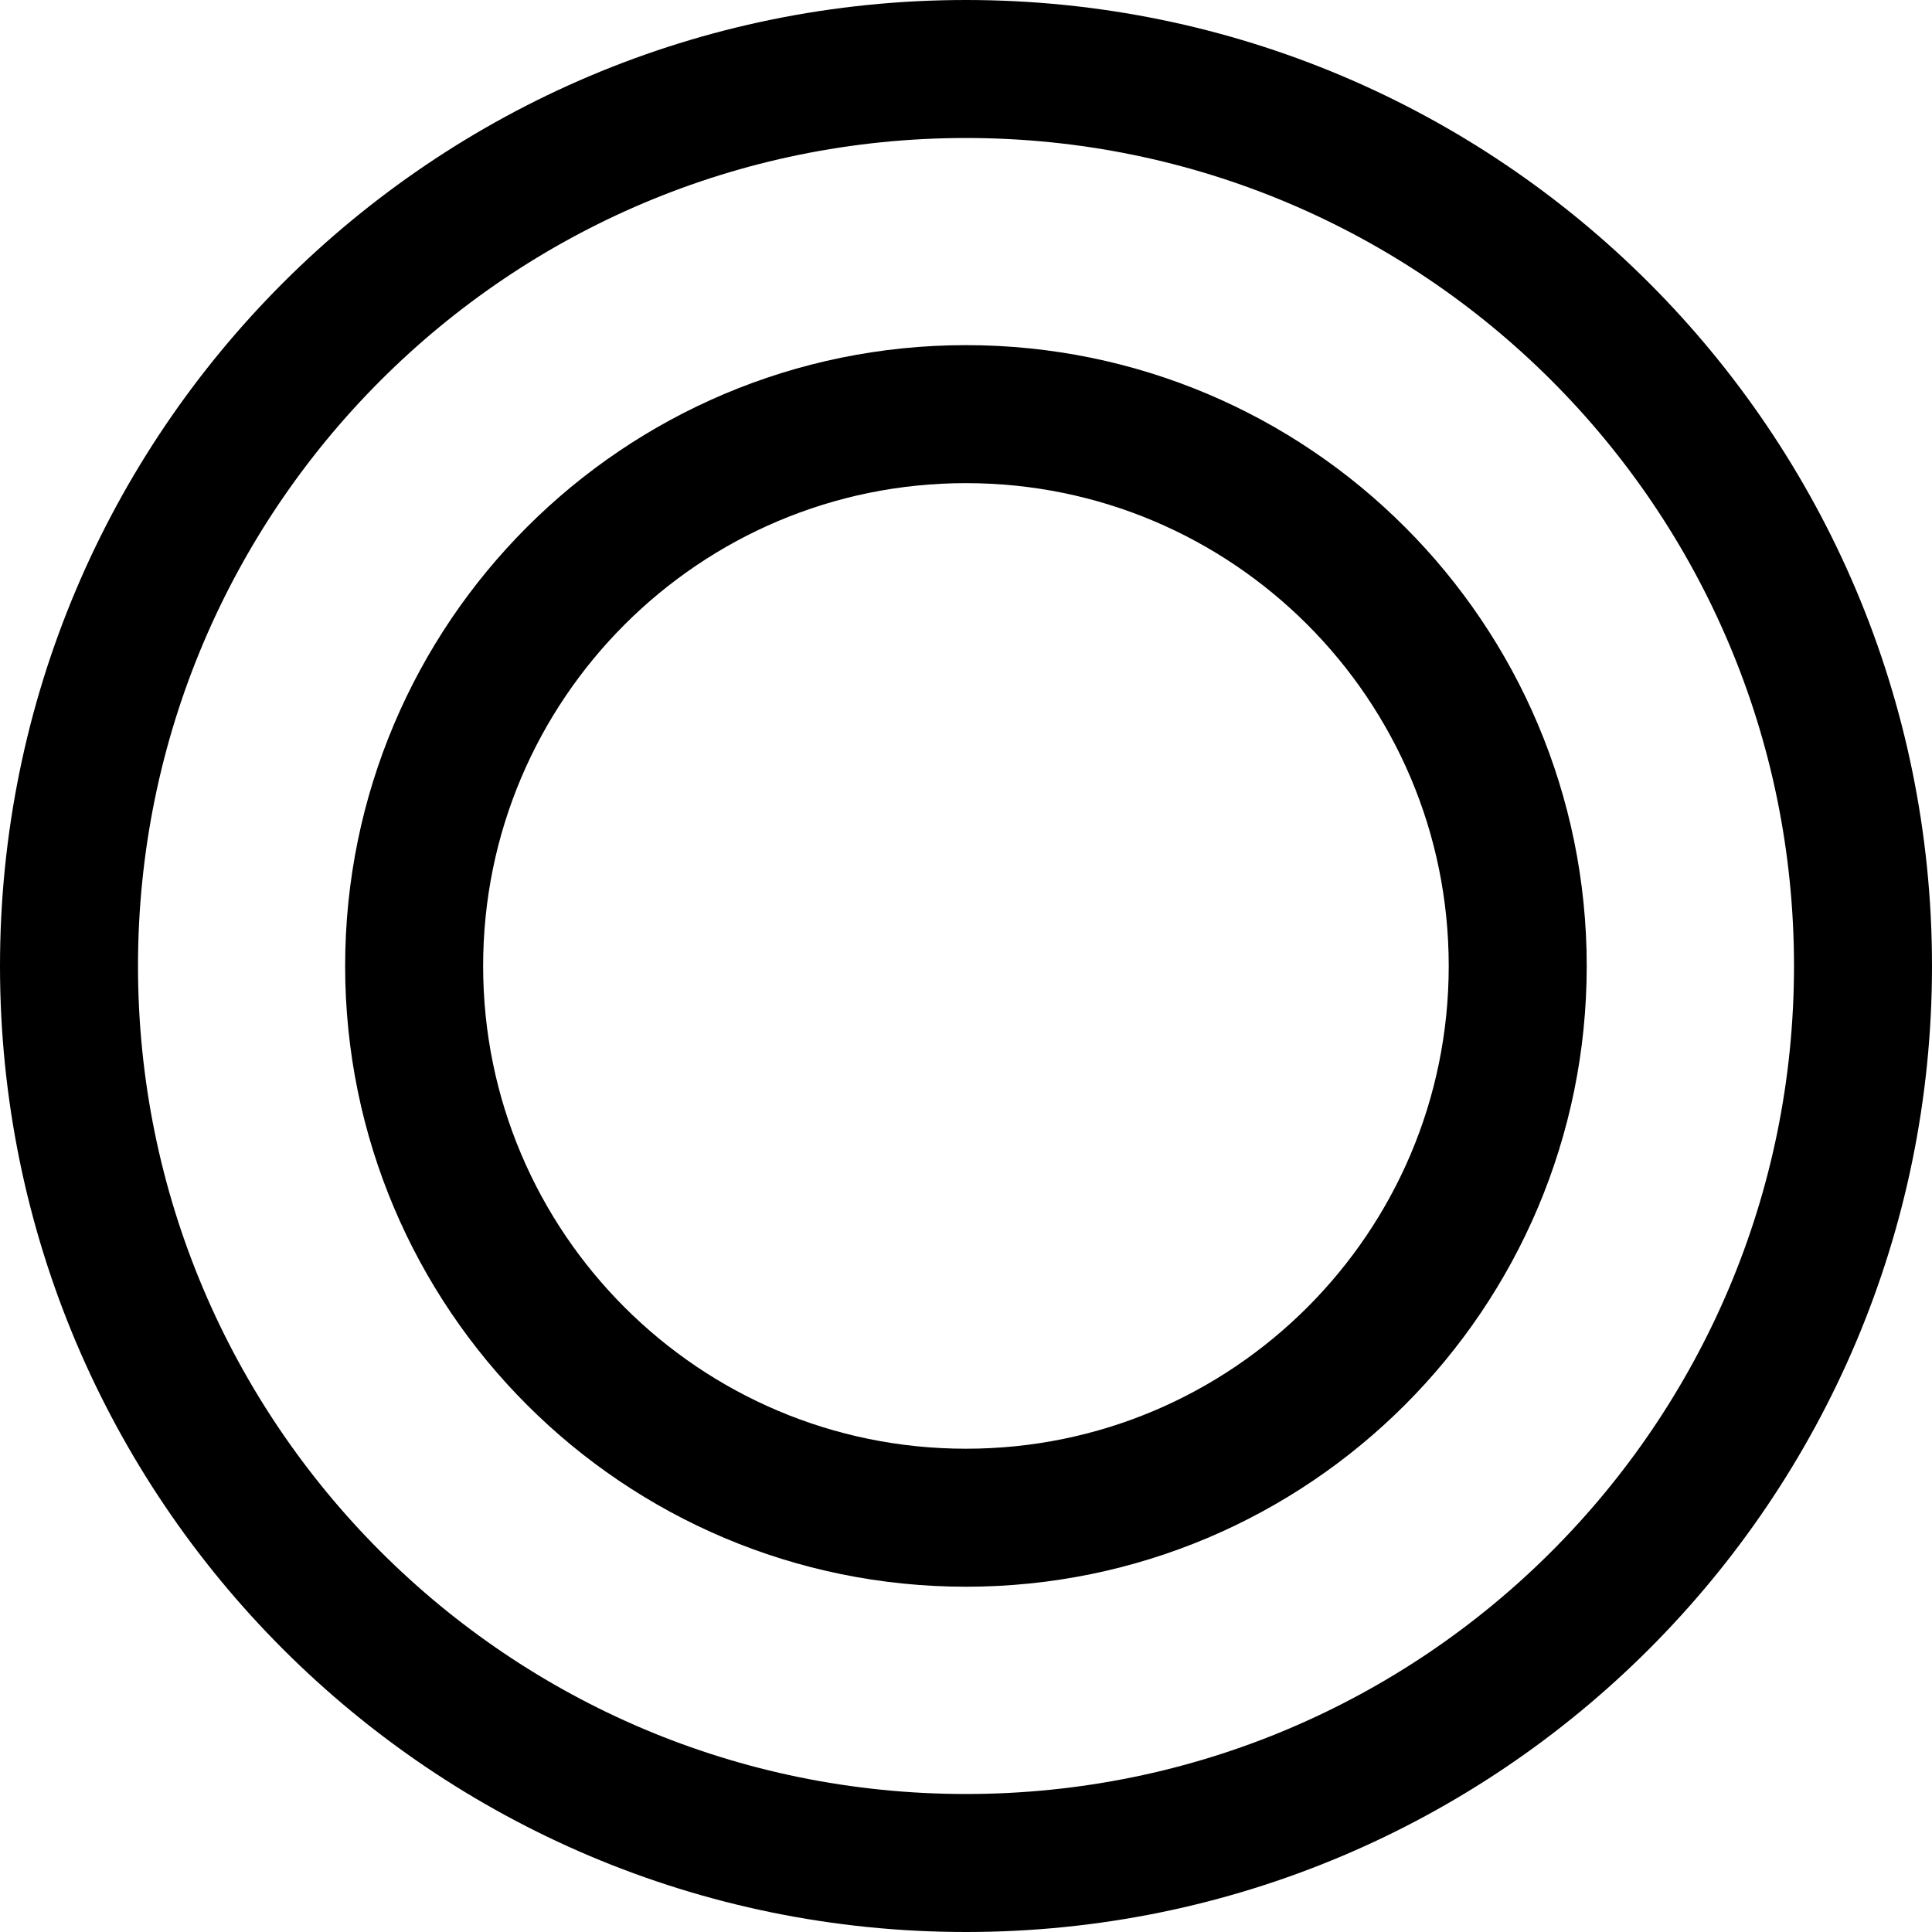 <svg xmlns="http://www.w3.org/2000/svg" fill="none" viewBox="0 0 14 14"><g id="plate--plate-food-dine-cook-utensils-eat-restaurant-dining-kitchenware"><path id="Vector" stroke="#000000" stroke-linecap="round" stroke-linejoin="round" d="M7 13.5c3.59 0 6.5 -2.91 6.5 -6.5C13.5 3.41 10.59 0.5 7 0.5 3.41 0.5 0.5 3.41 0.5 7c0 3.59 2.91 6.5 6.5 6.5Z" stroke-width="1"></path><path id="Vector_2" stroke="#000000" stroke-linecap="round" stroke-linejoin="round" d="M7 10.998c2.208 0 3.998 -1.79 3.998 -3.998S9.208 3.001 7 3.001 3.001 4.792 3.001 7 4.792 10.998 7 10.998Z" stroke-width="1"></path></g></svg>